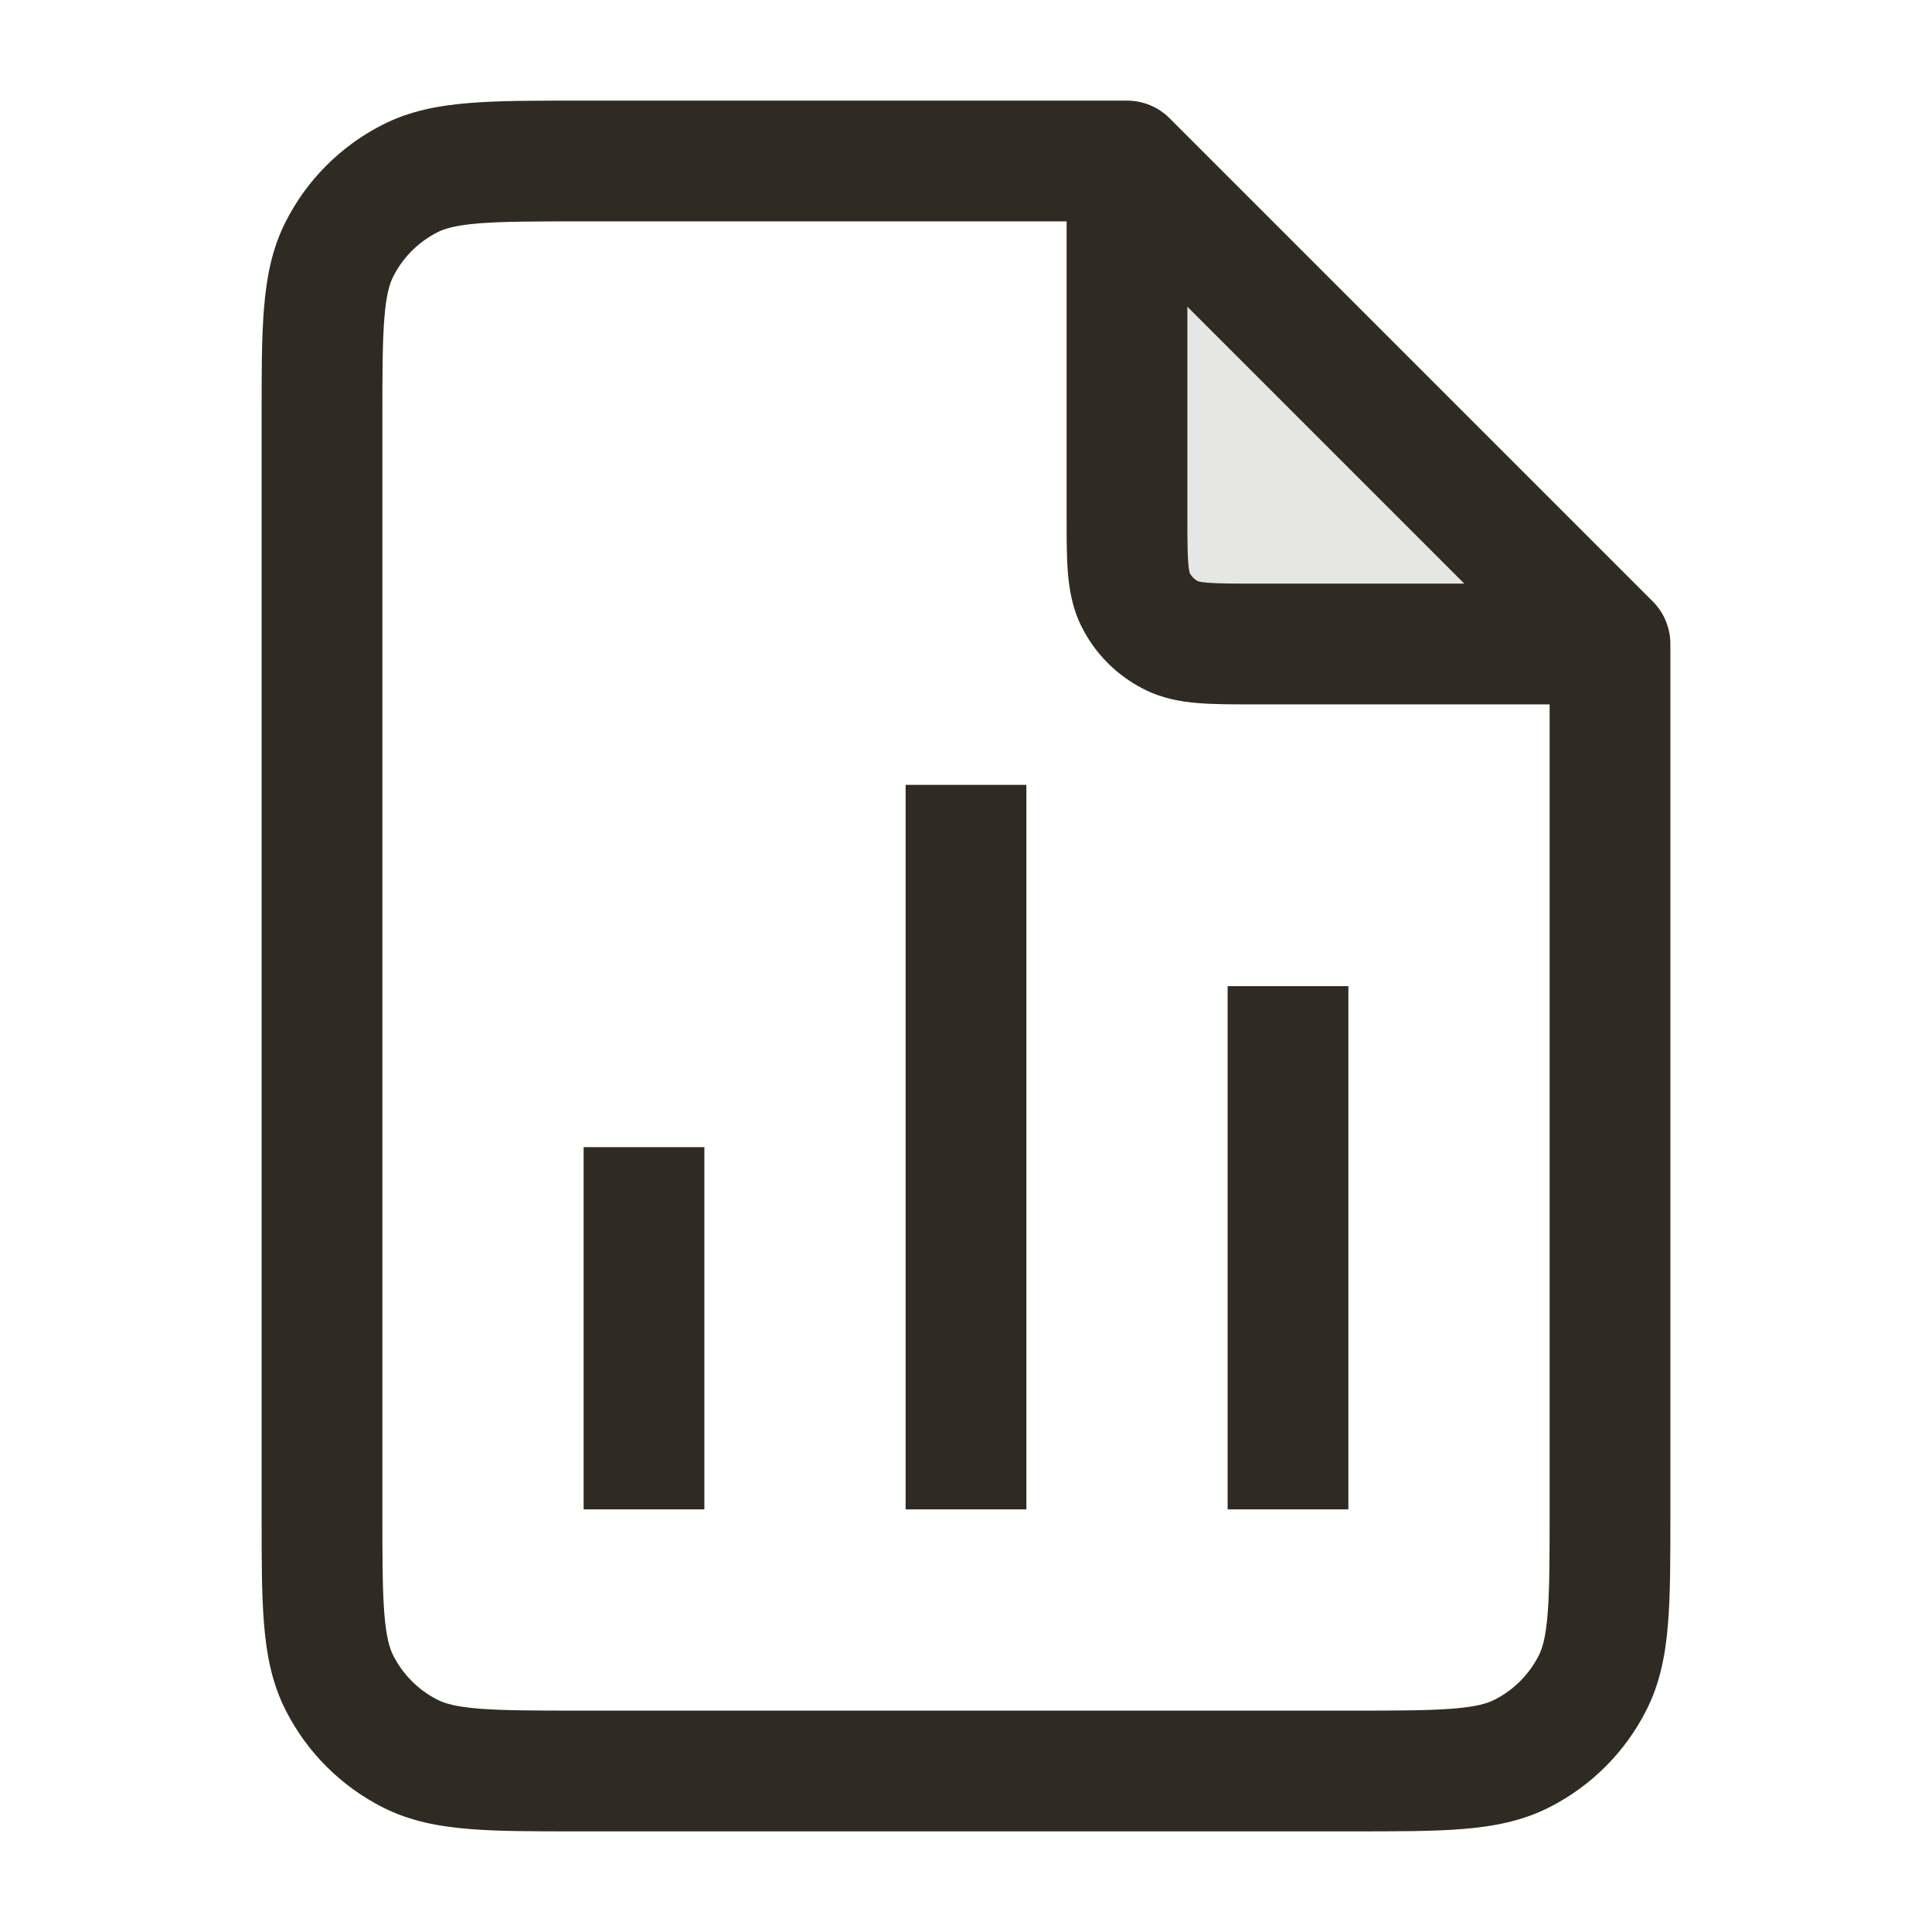 <svg width="24" height="24" viewBox="0 0 24 24" fill="none" xmlns="http://www.w3.org/2000/svg">
<path opacity="0.12" d="M19.121 7.121L14.879 2.879C14.622 2.622 14.324 2.417 14 2.27V6.4C14 6.96 14 7.24 14.109 7.454C14.205 7.642 14.358 7.795 14.546 7.891C14.76 8 15.04 8 15.6 8H19.73C19.583 7.676 19.378 7.378 19.121 7.121Z" fill="#2F2B23"/>
<path d="M14.75 2.27C14.75 1.855 14.414 1.52 14 1.52C13.586 1.52 13.25 1.855 13.25 2.27H14.75ZM19.73 8.75C20.145 8.75 20.48 8.414 20.48 8C20.48 7.586 20.145 7.25 19.73 7.25V8.75ZM14.109 7.454L14.777 7.114L14.777 7.114L14.109 7.454ZM14.546 7.891L14.886 7.223L14.886 7.223L14.546 7.891ZM14 2L14.53 1.47C14.39 1.329 14.199 1.25 14 1.25V2ZM20 8H20.75C20.75 7.801 20.671 7.61 20.53 7.47L20 8ZM5.092 21.782L5.433 21.114L5.092 21.782ZM4.218 20.908L4.886 20.567L4.218 20.908ZM18.908 21.782L18.567 21.114L18.908 21.782ZM19.782 20.908L19.114 20.567L19.782 20.908ZM4.218 3.092L4.886 3.433L4.218 3.092ZM5.092 2.218L5.433 2.886L5.092 2.218ZM8.75 15V14.25H7.25V15H8.75ZM7.25 18V18.75H8.75V18H7.25ZM16.75 13V12.25H15.25V13H16.75ZM15.25 18V18.75H16.75V18H15.25ZM12.75 10.5V9.75H11.25V10.5H12.75ZM11.25 18V18.75H12.75V18H11.25ZM13.25 2.27V6.4H14.75V2.27H13.25ZM15.6 8.75H19.73V7.25H15.6V8.75ZM13.25 6.4C13.25 6.668 13.249 6.914 13.266 7.118C13.284 7.331 13.323 7.564 13.441 7.795L14.777 7.114C14.786 7.13 14.771 7.116 14.761 6.996C14.751 6.867 14.75 6.692 14.75 6.4H13.25ZM15.6 7.25C15.308 7.25 15.133 7.249 15.004 7.239C14.884 7.229 14.87 7.214 14.886 7.223L14.206 8.559C14.436 8.677 14.669 8.717 14.882 8.734C15.086 8.751 15.332 8.75 15.6 8.75V7.25ZM13.441 7.795C13.608 8.124 13.876 8.392 14.206 8.559L14.886 7.223C14.839 7.199 14.801 7.161 14.777 7.114L13.441 7.795ZM16.8 21.25H7.2V22.75H16.8V21.25ZM4.75 18.8V5.2H3.25V18.8H4.75ZM7.2 2.75H14V1.25H7.2V2.75ZM19.25 8V18.8H20.75V8H19.25ZM13.47 2.53L19.47 8.53L20.53 7.47L14.53 1.47L13.47 2.53ZM7.2 21.25C6.628 21.25 6.243 21.249 5.947 21.225C5.66 21.202 5.523 21.16 5.433 21.114L4.752 22.45C5.089 22.622 5.445 22.689 5.825 22.72C6.196 22.751 6.652 22.75 7.2 22.75V21.25ZM3.25 18.8C3.25 19.348 3.249 19.803 3.28 20.175C3.311 20.555 3.378 20.911 3.55 21.248L4.886 20.567C4.84 20.477 4.798 20.34 4.775 20.052C4.751 19.757 4.75 19.372 4.75 18.8H3.25ZM5.433 21.114C5.197 20.994 5.006 20.803 4.886 20.567L3.55 21.248C3.813 21.766 4.234 22.187 4.752 22.45L5.433 21.114ZM16.8 22.75C17.348 22.75 17.803 22.751 18.175 22.72C18.555 22.689 18.911 22.622 19.248 22.45L18.567 21.114C18.477 21.16 18.34 21.202 18.052 21.225C17.757 21.249 17.372 21.25 16.8 21.25V22.75ZM19.25 18.8C19.25 19.372 19.249 19.757 19.225 20.052C19.202 20.34 19.16 20.477 19.114 20.567L20.45 21.248C20.622 20.911 20.689 20.555 20.72 20.175C20.751 19.803 20.75 19.348 20.75 18.8H19.25ZM19.248 22.45C19.766 22.187 20.187 21.766 20.45 21.248L19.114 20.567C18.994 20.803 18.803 20.994 18.567 21.114L19.248 22.45ZM4.75 5.2C4.75 4.628 4.751 4.243 4.775 3.947C4.798 3.66 4.84 3.523 4.886 3.433L3.55 2.752C3.378 3.089 3.311 3.445 3.28 3.825C3.249 4.196 3.25 4.652 3.25 5.2H4.75ZM7.2 1.25C6.652 1.25 6.196 1.249 5.825 1.28C5.445 1.311 5.089 1.378 4.752 1.55L5.433 2.886C5.523 2.84 5.66 2.798 5.947 2.775C6.243 2.751 6.628 2.75 7.2 2.75V1.25ZM4.886 3.433C5.006 3.197 5.197 3.006 5.433 2.886L4.752 1.55C4.234 1.813 3.813 2.234 3.55 2.752L4.886 3.433ZM7.25 15V18H8.75V15H7.25ZM15.25 13V18H16.75V13H15.25ZM11.25 10.5V18H12.75V10.5H11.25Z" fill="#2F2B23"/>
</svg>
